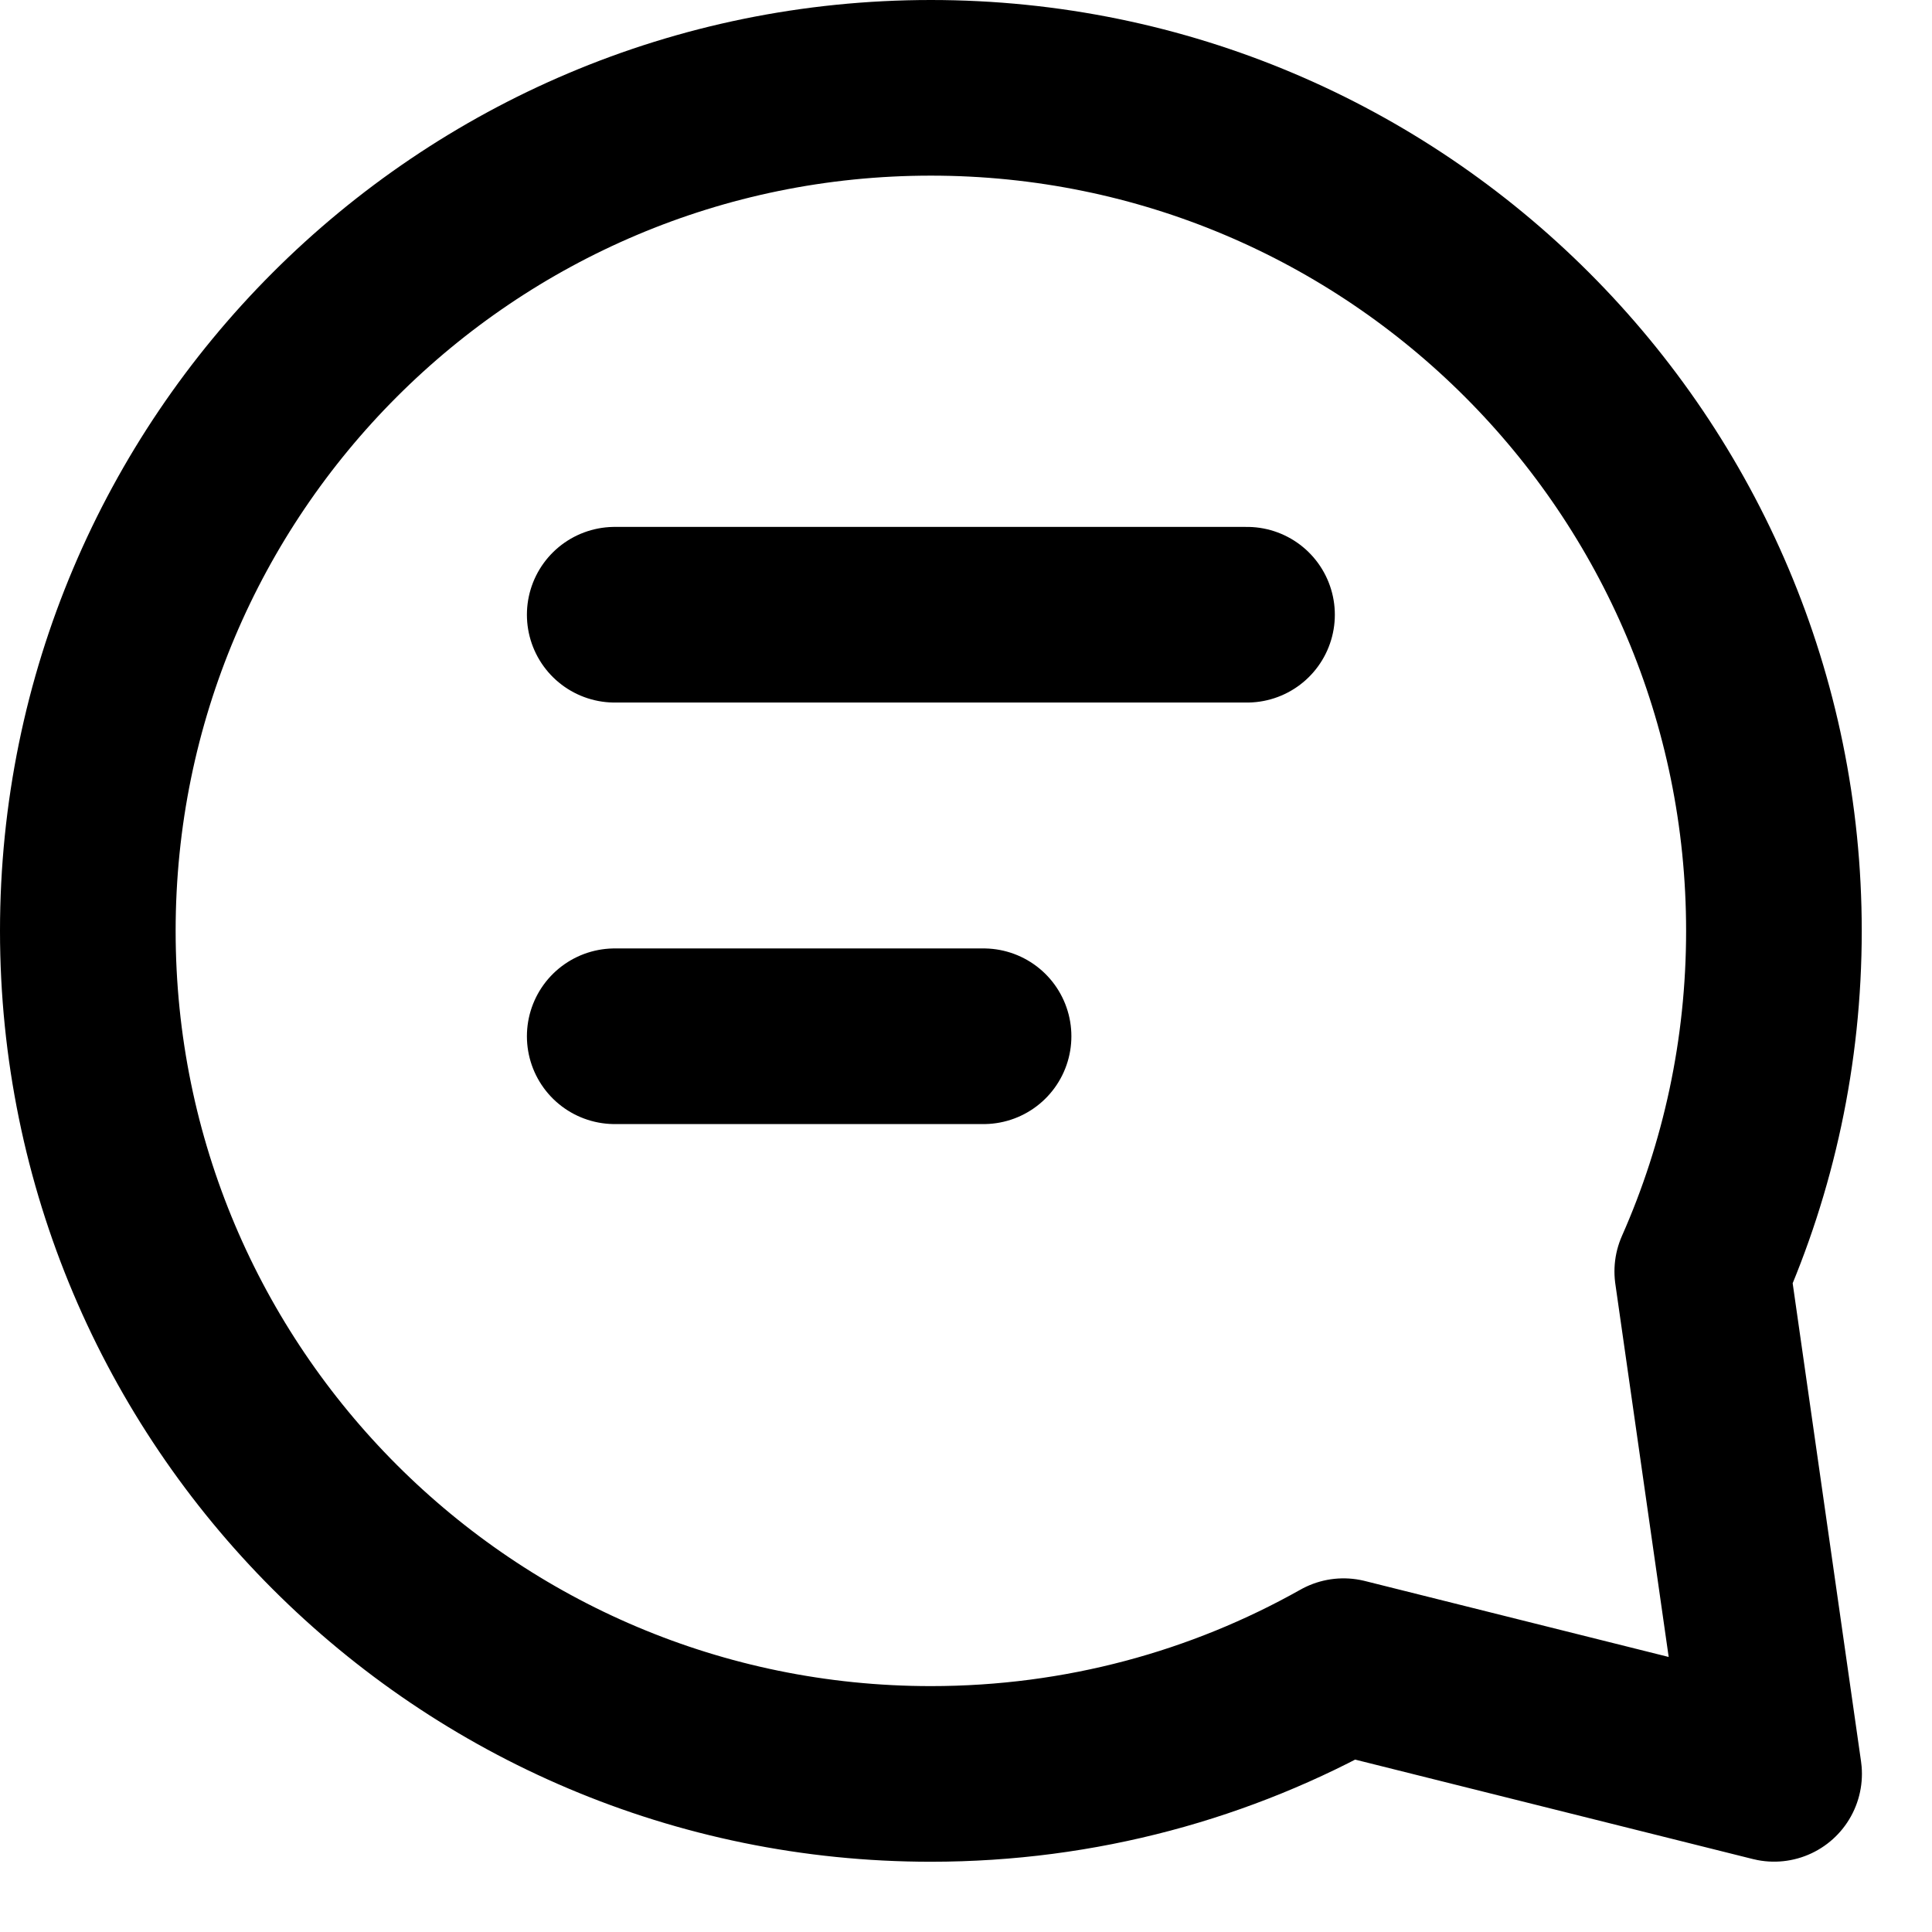 <svg width="22" height="22" viewBox="0 0 22 22" fill="none" xmlns="http://www.w3.org/2000/svg">
<path d="M7 7H14.2M7 11.8H11.2M20.2 10.6C20.2 11.98 19.909 13.292 19.384 14.478L20.202 20.199L15.299 18.973C13.91 19.755 12.307 20.2 10.6 20.2C5.298 20.2 1 15.902 1 10.6C1 5.298 5.298 1 10.6 1C15.902 1 20.2 5.298 20.2 10.6Z" stroke="black" stroke-width="2" stroke-linecap="round" stroke-linejoin="round"/>
</svg>
